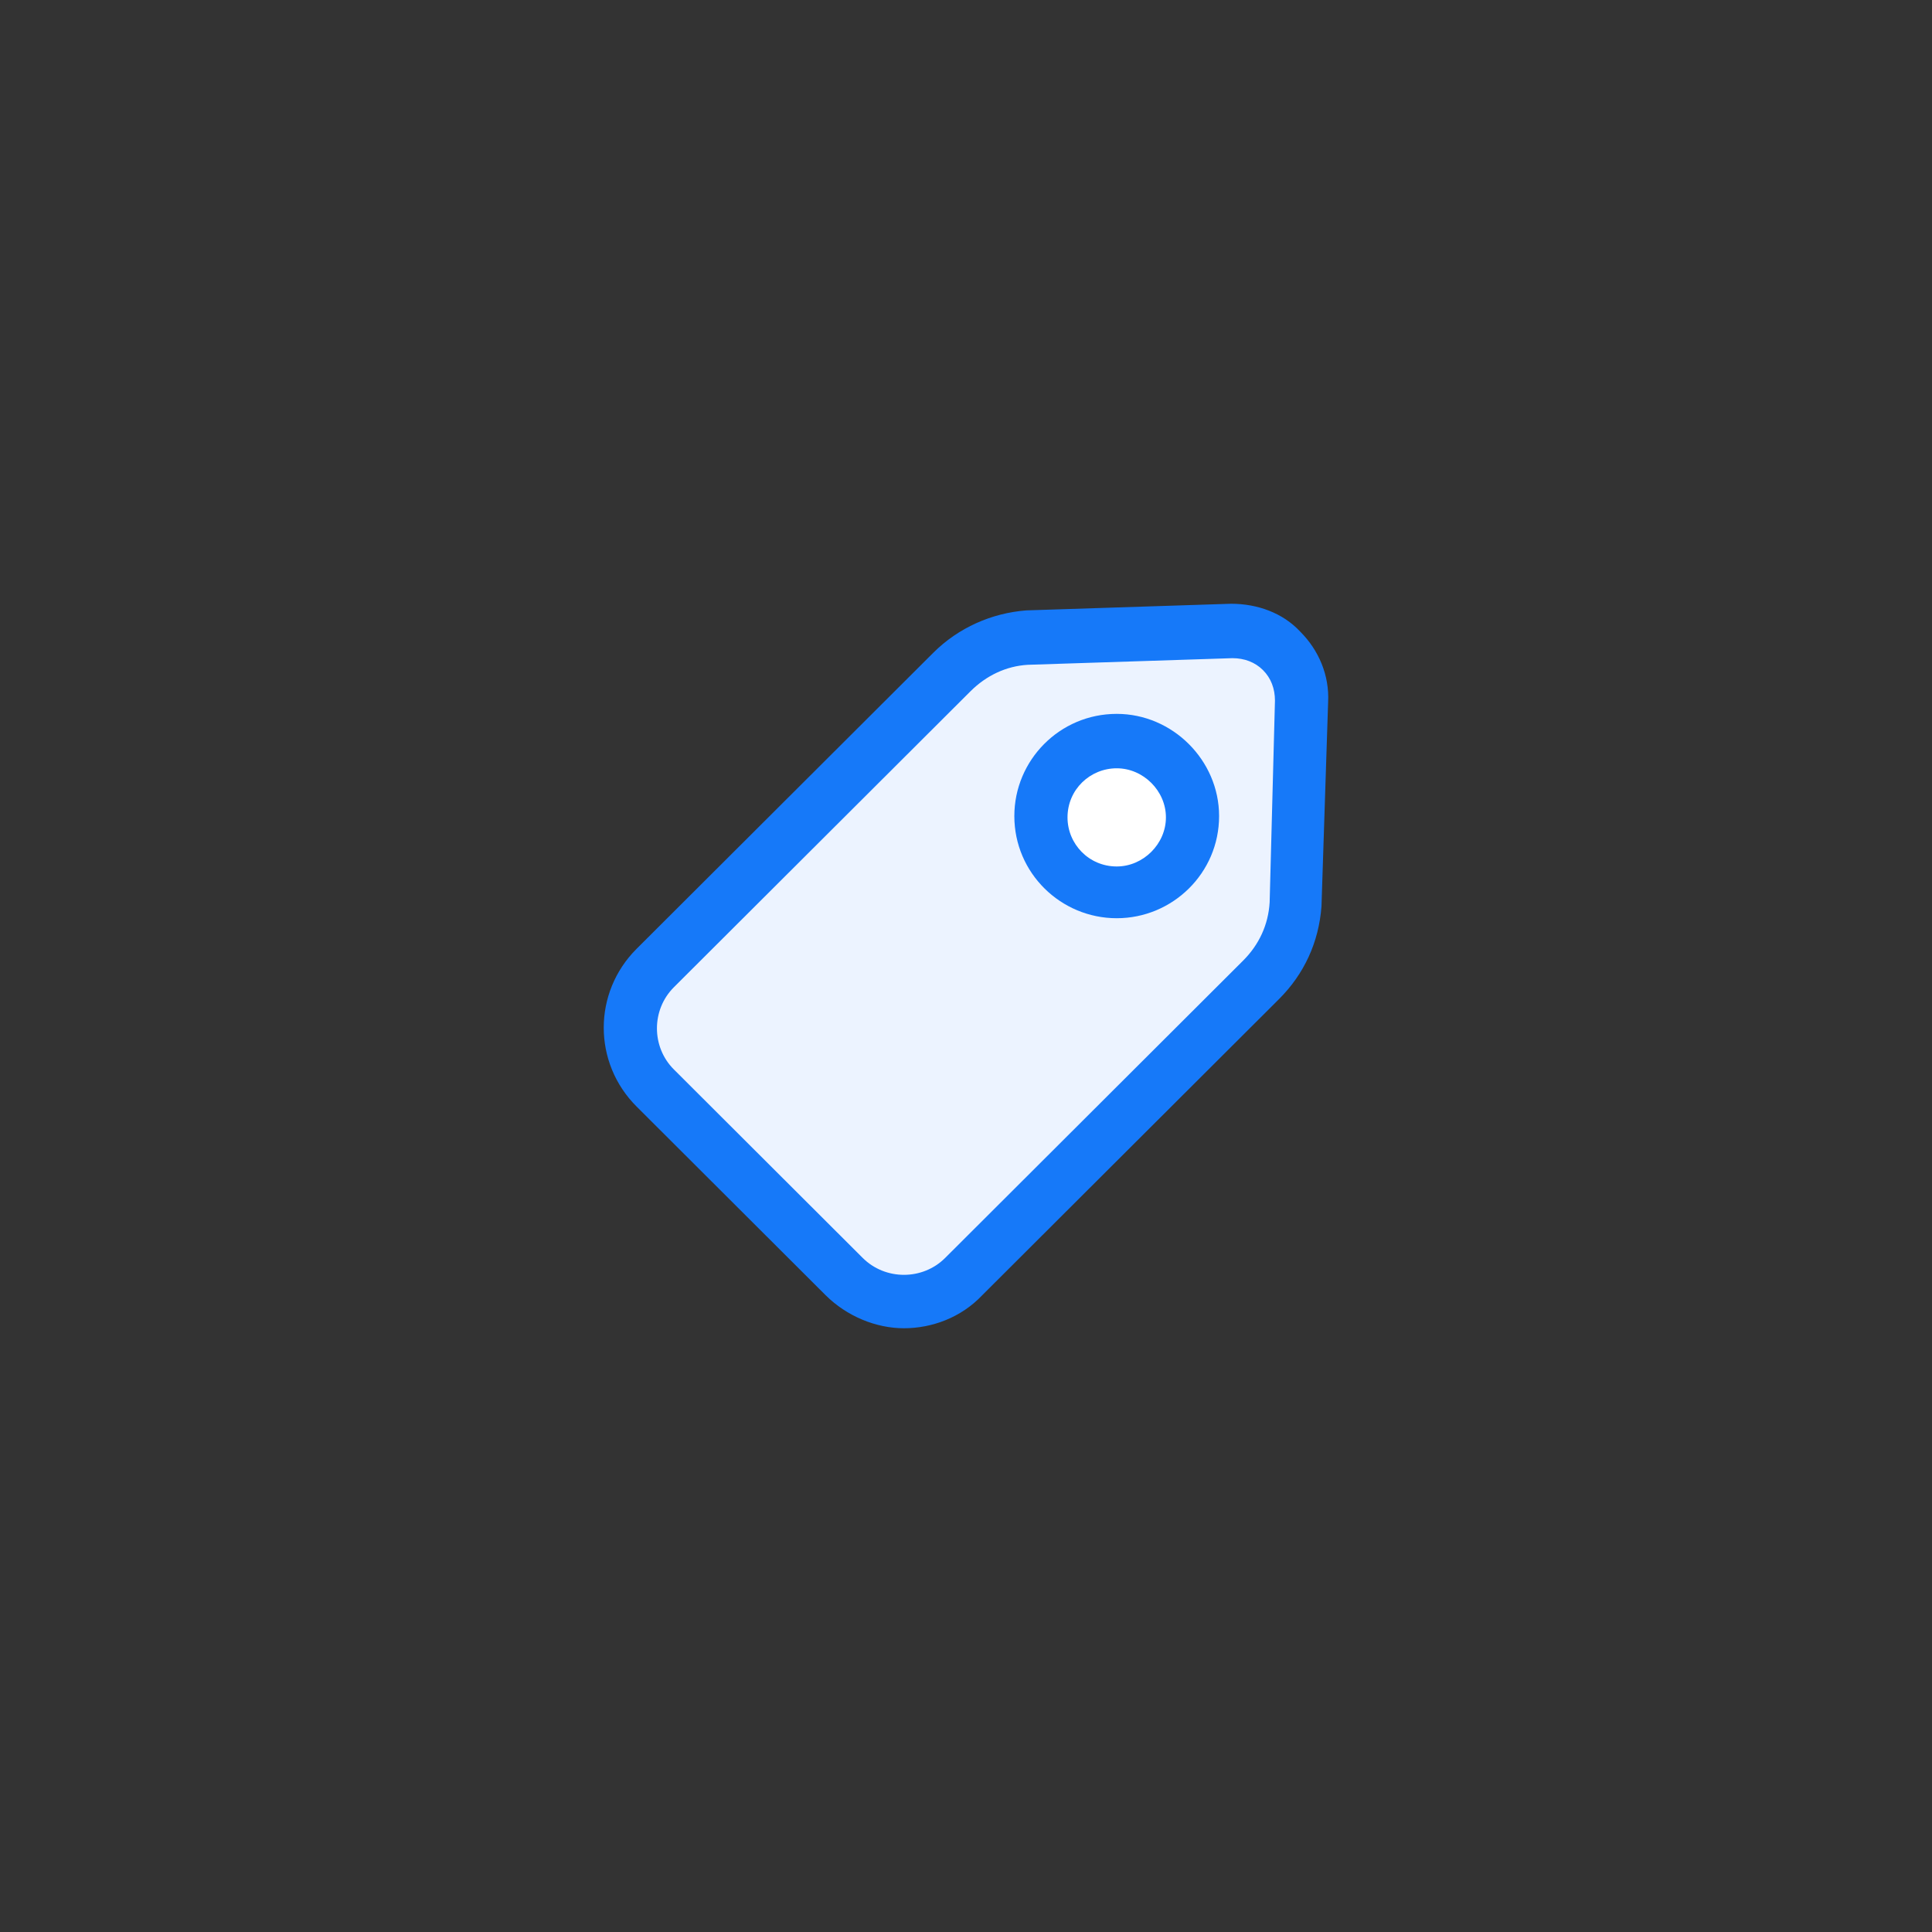 <svg width="48" height="48" viewBox="0 0 48 48" fill="none" xmlns="http://www.w3.org/2000/svg">
<rect x="0" y="0" width="48" height="48" fill="#333333" stroke="none"/>
<path d="M31 16H24.5L16.5 24L15.5 26L21 32H23.5L32 23.5V17L31 16Z" fill="#ECF3FF"/>
<circle cx="28" cy="20" r="2" fill="white"/>
<path d="M27.745 17.736C26.324 17.736 25.201 18.89 25.201 20.275C25.201 21.692 26.357 22.813 27.745 22.813C29.132 22.813 30.288 21.692 30.288 20.275C30.288 18.89 29.132 17.736 27.745 17.736ZM27.745 21.527C27.051 21.527 26.522 20.967 26.522 20.308C26.522 19.615 27.084 19.088 27.745 19.088C28.405 19.088 28.967 19.648 28.967 20.308C28.967 20.967 28.405 21.527 27.745 21.527Z" fill="#1679F9"/>
<path d="M30.585 15L25.498 15.165C24.639 15.231 23.813 15.593 23.185 16.22L15.818 23.571C14.727 24.659 14.727 26.407 15.818 27.494L20.509 32.176C21.038 32.703 21.764 33 22.458 33C23.152 33 23.879 32.736 24.407 32.176L31.775 24.824C32.403 24.198 32.766 23.407 32.832 22.517L32.997 17.44C33.03 16.78 32.766 16.154 32.303 15.692C31.874 15.231 31.246 15 30.585 15ZM31.544 22.418C31.511 22.978 31.279 23.473 30.883 23.868L23.482 31.253C22.921 31.813 21.996 31.813 21.434 31.253L16.743 26.571C16.181 26.011 16.181 25.088 16.743 24.527L24.11 17.176C24.507 16.78 25.002 16.549 25.531 16.517L30.619 16.352C30.916 16.352 31.18 16.451 31.378 16.648C31.577 16.846 31.676 17.11 31.676 17.407L31.544 22.418Z" fill="#1679F9"/>
</svg>
